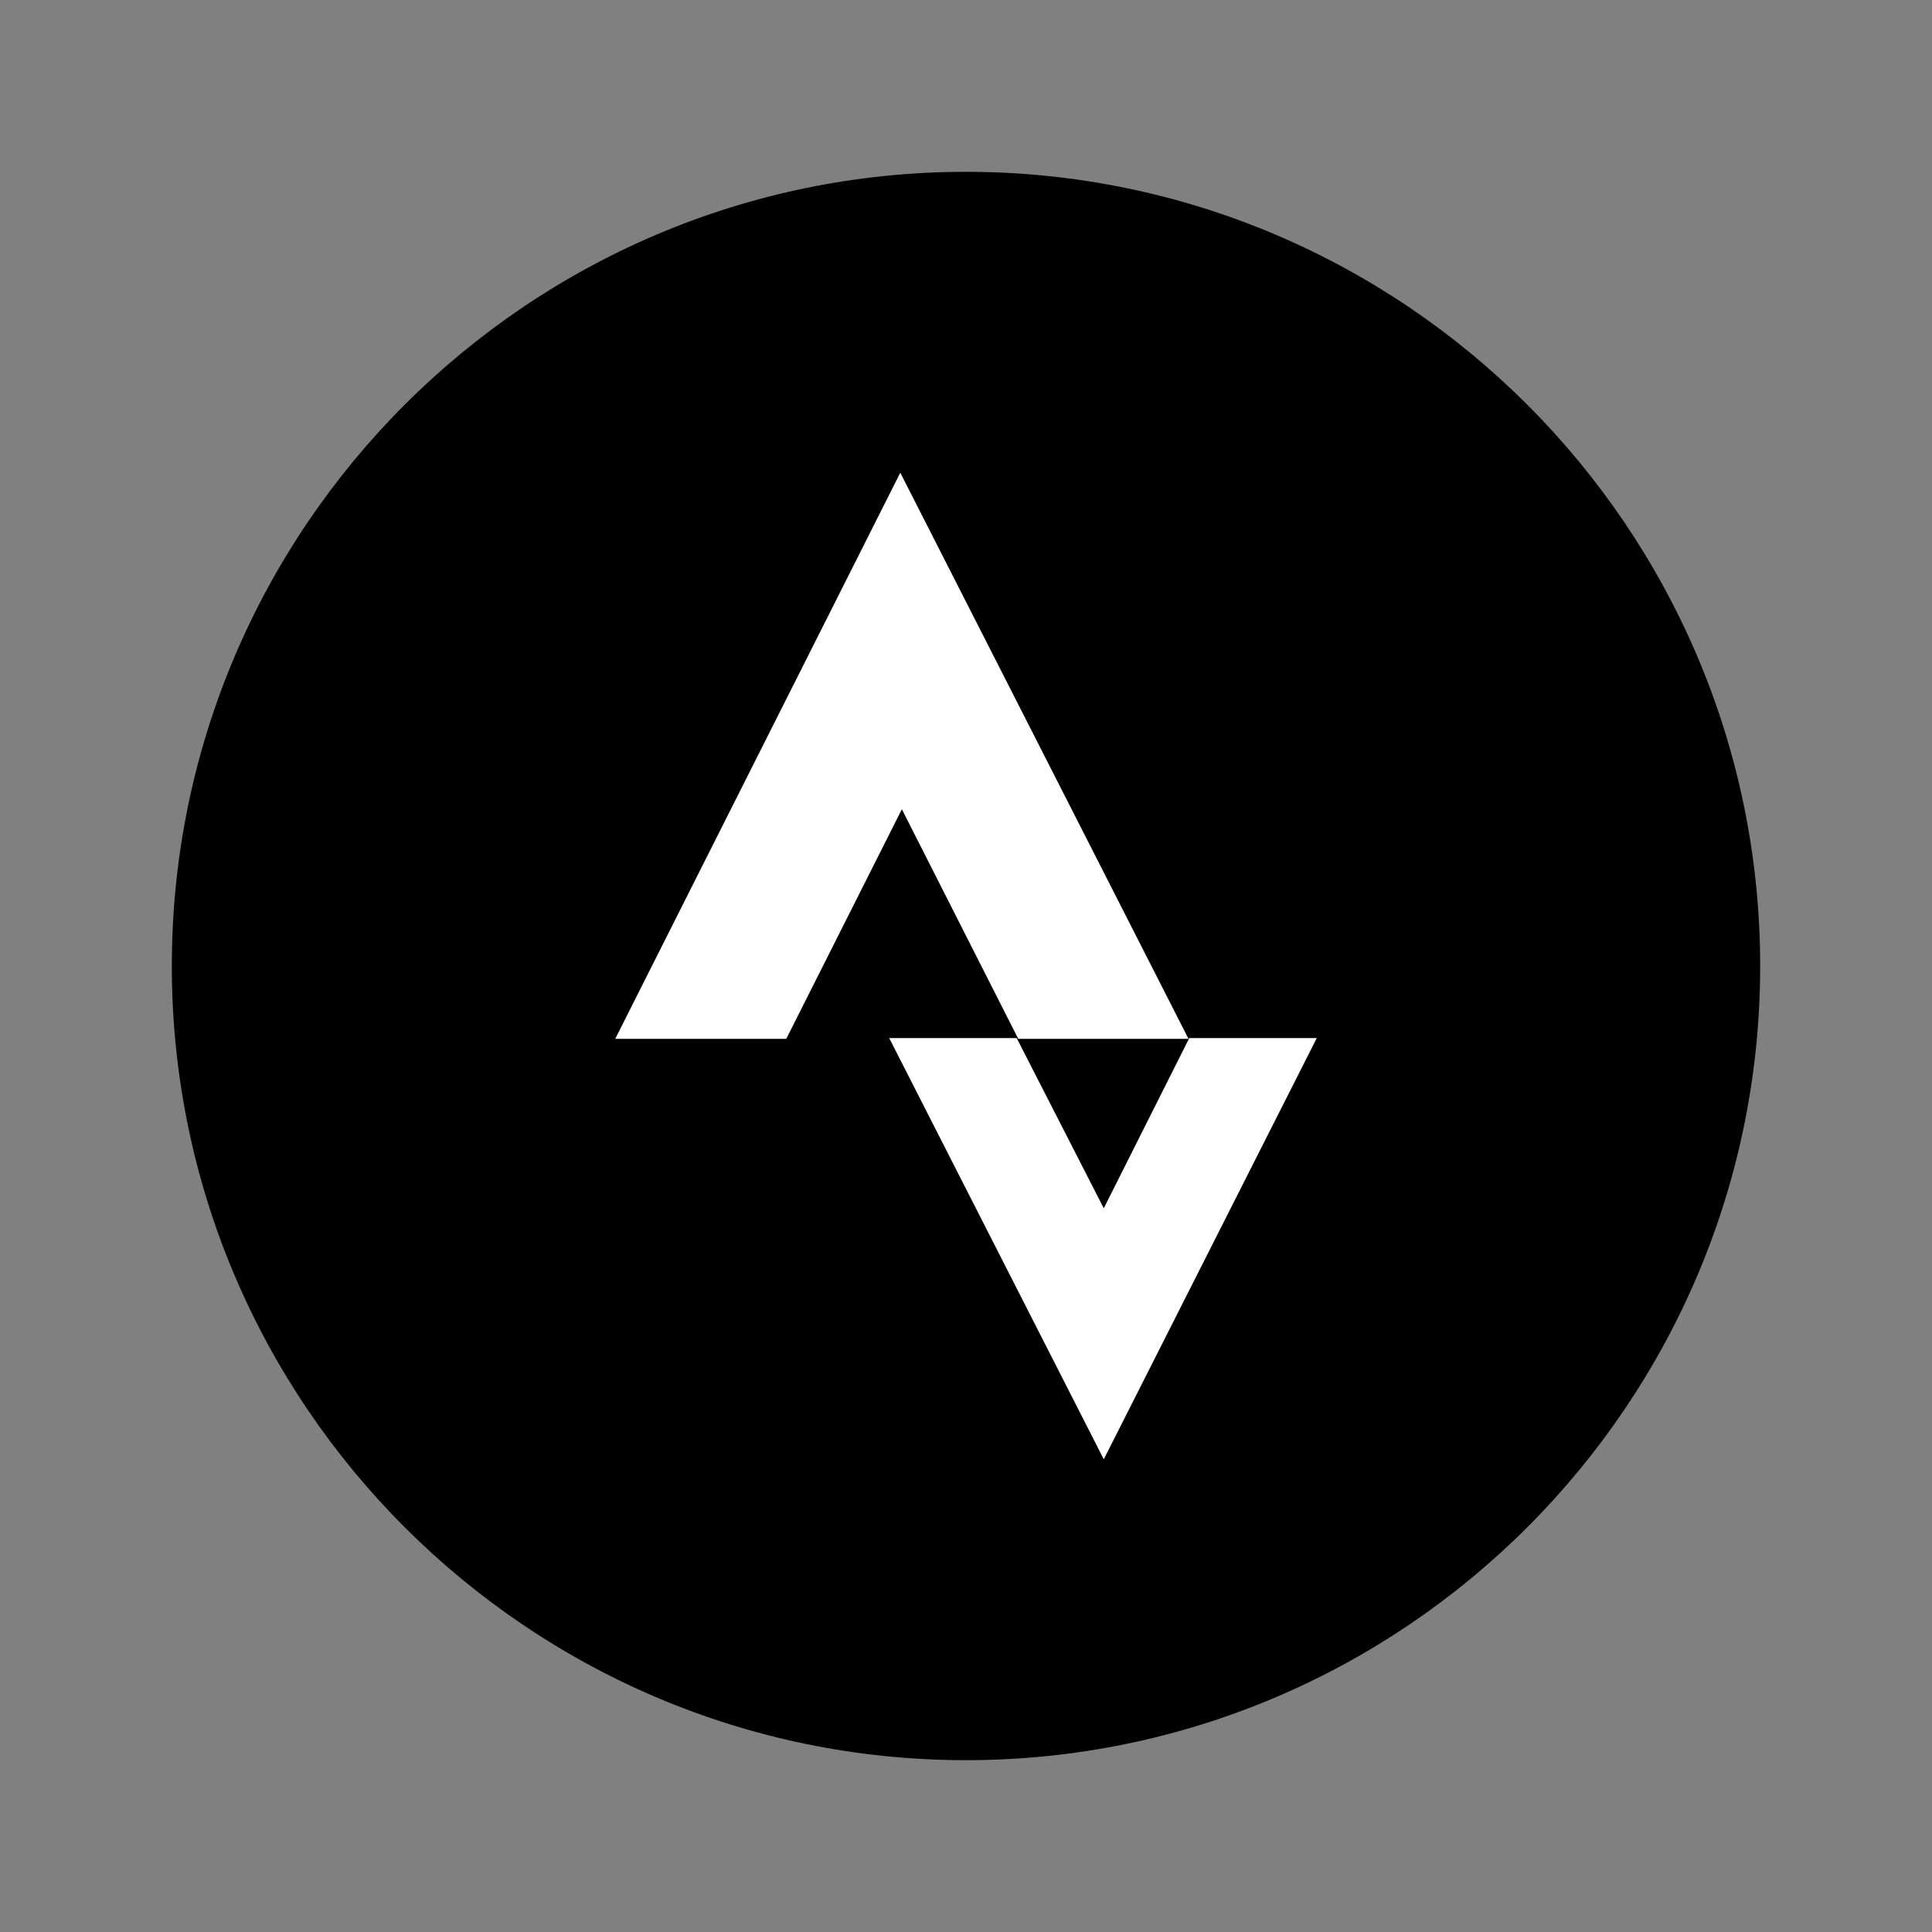 <svg version="1.1" id="Layer_1" xmlns="http://www.w3.org/2000/svg" xmlns:xlink="http://www.w3.org/1999/xlink" x="0px" y="0px"
	 viewBox="0 0 244 244" enable-background="new 0 0 244 244" xml:space="preserve">
<rect x="0" y="0" width="244" height="244" fill="#808080" stroke="none"/>
<g>
	<path fill="none" d="M122,242C55.8,242,2,188.2,2,122S55.8,2,122,2c66.2,0,120,53.8,120,120S188.2,242,122,242z M122,21.7
		c-55.3,0-100.3,45-100.3,100.3s45,100.3,100.3,100.3s100.3-45,100.3-100.3S177.3,21.7,122,21.7z"/>
	<path fill="#000" d="M122,21.7c-55.3,0-100.3,45-100.3,100.3s45,100.3,100.3,100.3s100.3-45,100.3-100.3S177.3,21.7,122,21.7z"
		/>
	<g>
		<polyline fill="#fff" points="139.4,184.3 112.3,131.1 128.4,131.1 139.4,152.6 150.2,131.1 166.3,131.1 139.4,184.3 		"/>
		<polygon fill="#fff" points="113.9,102.2 128.6,131.2 150.1,131.2 113.7,59.7 77.7,131.2 99.3,131.2 113.9,102.2 		"/>
	</g>
</g>
</svg>
